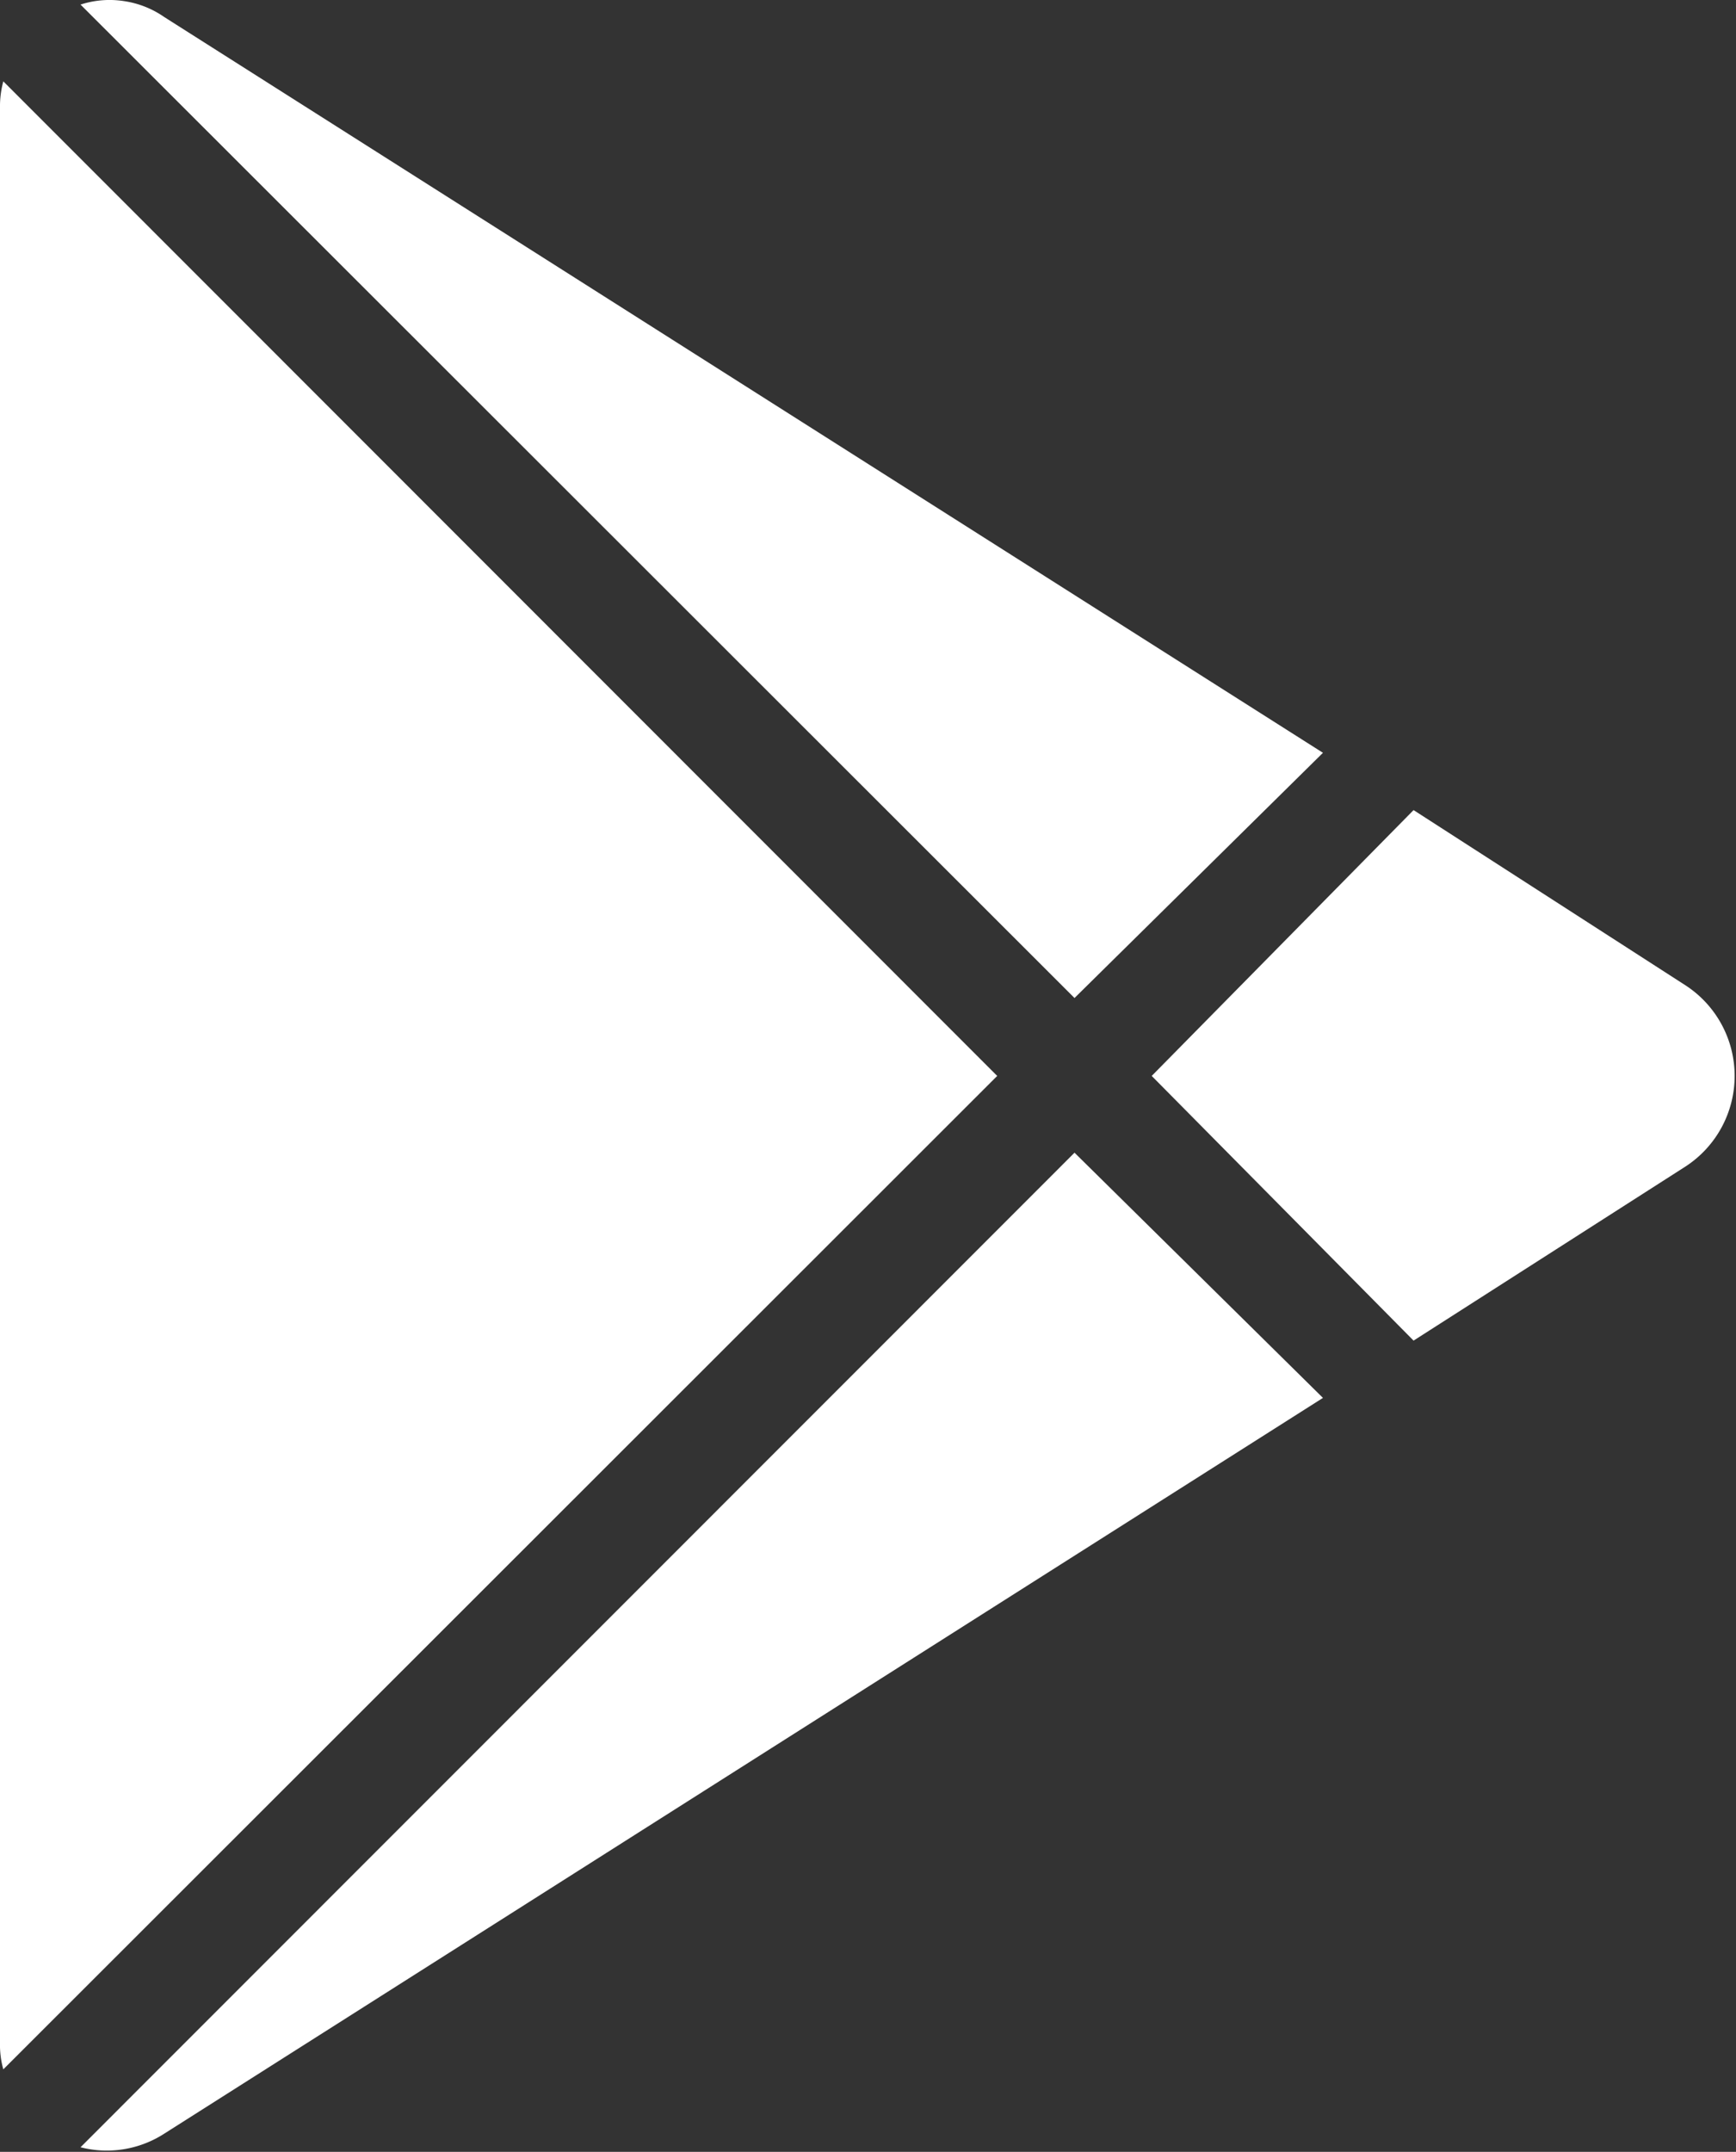 <svg xmlns="http://www.w3.org/2000/svg" width="15.156" height="18.78" viewBox="0 0 15.156 18.78">
  <rect x="0" y="0" width="15.156" height="18.78" fill="#333333" stroke="none"/>
  <defs>
    <style>
      .cls-1 {
        fill: #fff;
        fill-rule: evenodd;
      }
    </style>
  </defs>
  <path id="Shape" class="cls-1" d="M402.085,5606.01a0.821,0.821,0,0,0-.382.03l8.678,8.67,2.169-2.14-10.114-6.42A0.826,0.826,0,0,0,402.085,5606.01Zm-1.056.7a0.825,0.825,0,0,0-.029.23v16.89a0.78,0.78,0,0,0,.029.23l8.677-8.67Zm12.312,6.36-2.286,2.32,2.286,2.31,2.375-1.52a0.943,0.943,0,0,0,0-1.58Zm-2.96,2.99-8.678,8.68a0.925,0.925,0,0,0,.733-0.12l10.114-6.42Z" transform="translate(-401 -5606)"/>
</svg>
